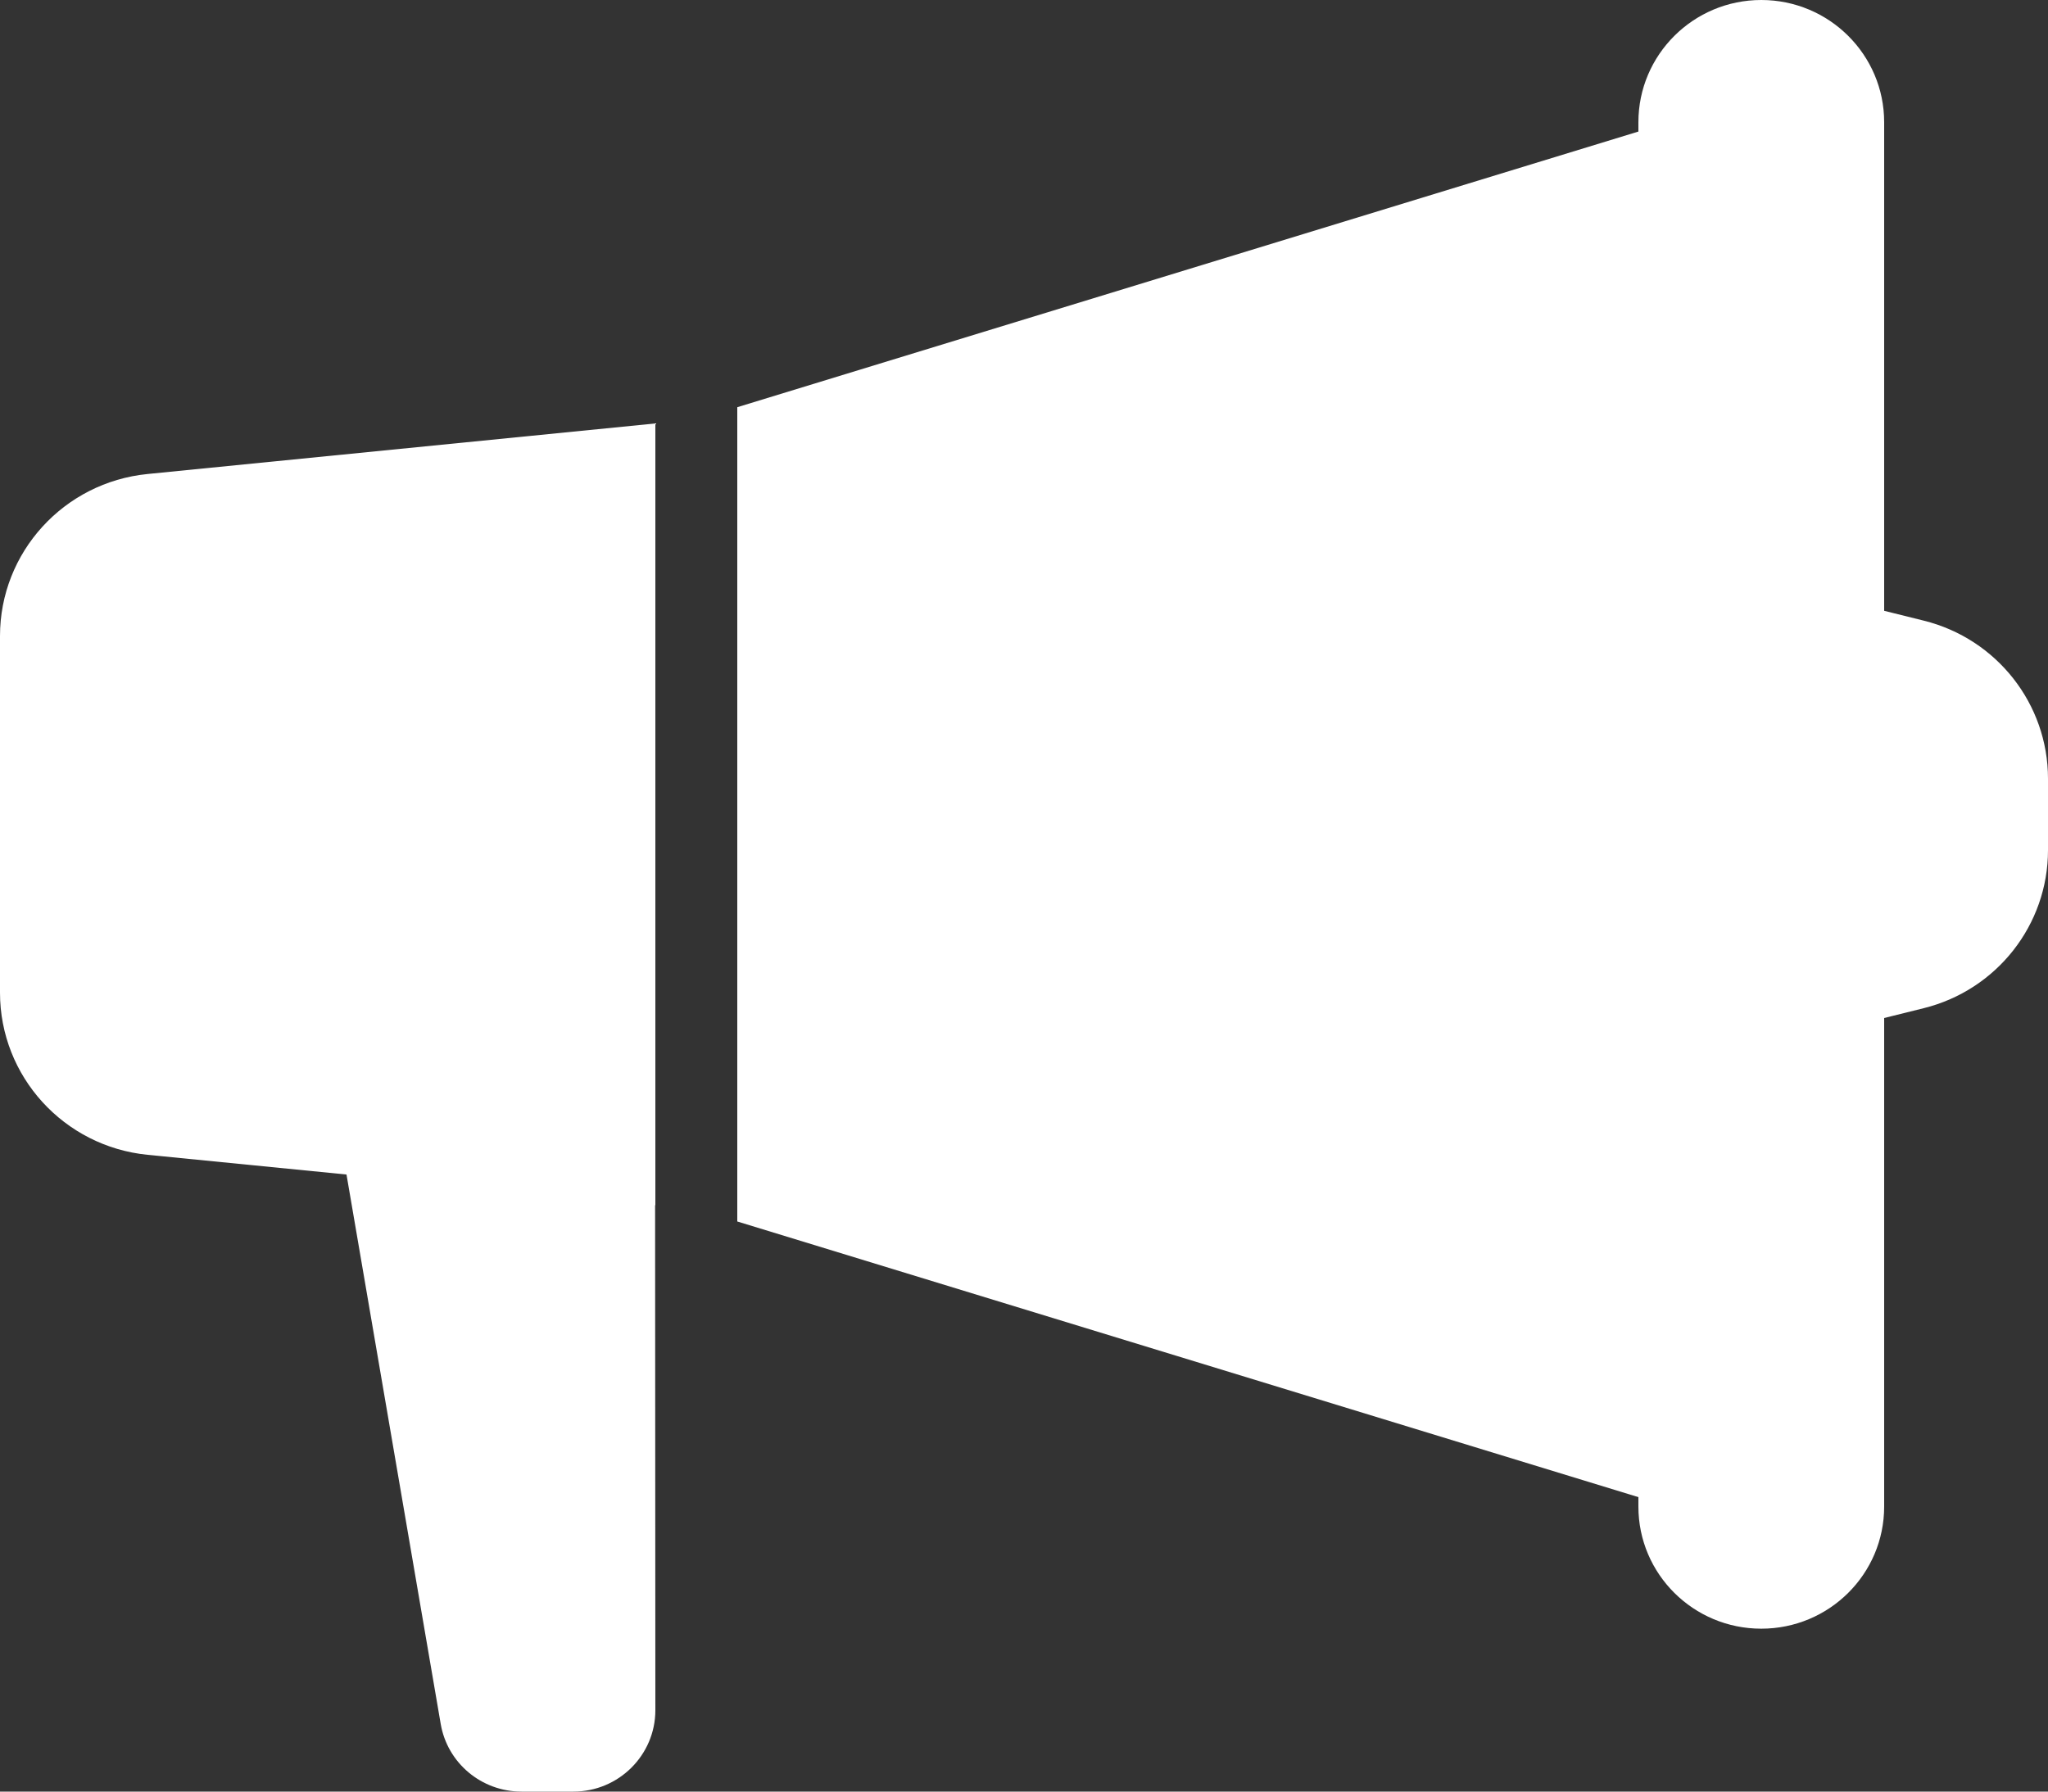 <?xml version="1.0" encoding="UTF-8"?>
<svg width="16px" height="14px" viewBox="0 0 16 14" version="1.1" xmlns="http://www.w3.org/2000/svg" xmlns:xlink="http://www.w3.org/1999/xlink">
    <rect x="0" y="0" width="16" height="14" fill="#333333" stroke="none"/>
    <!-- Generator: Sketch 48.1 (47250) - http://www.bohemiancoding.com/sketch -->
    <title>Icon/Advertisement</title>
    <desc>Created with Sketch.</desc>
    <defs>
        <path d="M14.72,8.955 L14.72,12.773 C14.72,13.3 14.29,13.727 13.76,13.727 C13.23,13.727 12.8,13.3 12.8,12.773 L12.8,12.699 L5.76,10.545 L5.76,4.182 L12.8,2.028 L12.8,1.955 C12.8,1.428 13.23,1 13.76,1 C14.29,1 14.72,1.428 14.72,1.955 L14.72,5.773 L15.03,5.85 C15.6,5.992 16,6.501 16,7.085 L16,7.643 C16,8.227 15.6,8.736 15.03,8.878 L14.72,8.955 Z M5.118,10.418 L5.12,14.364 C5.12,14.715 4.833,15 4.48,15 L4.074,15 C3.762,15 3.495,14.777 3.443,14.471 L2.707,10.178 L1.153,10.024 C0.499,9.959 0,9.411 0,8.757 L0,5.97 C0,5.316 0.499,4.769 1.153,4.704 L5.12,4.309 L5.12,10.418 L5.118,10.418 Z" id="path-1"></path>
    </defs>
    <g id="Icon/Advertisement" stroke="none" stroke-width="1" fill="none" fill-rule="evenodd" transform="translate(0, -1)">
        <mask id="mask-2" fill="white">
            <use xlink:href="#path-1"></use>
        </mask>
        <use fill="#FFFFFF" fill-rule="nonzero" xlink:href="#path-1"></use>
    </g>
</svg>